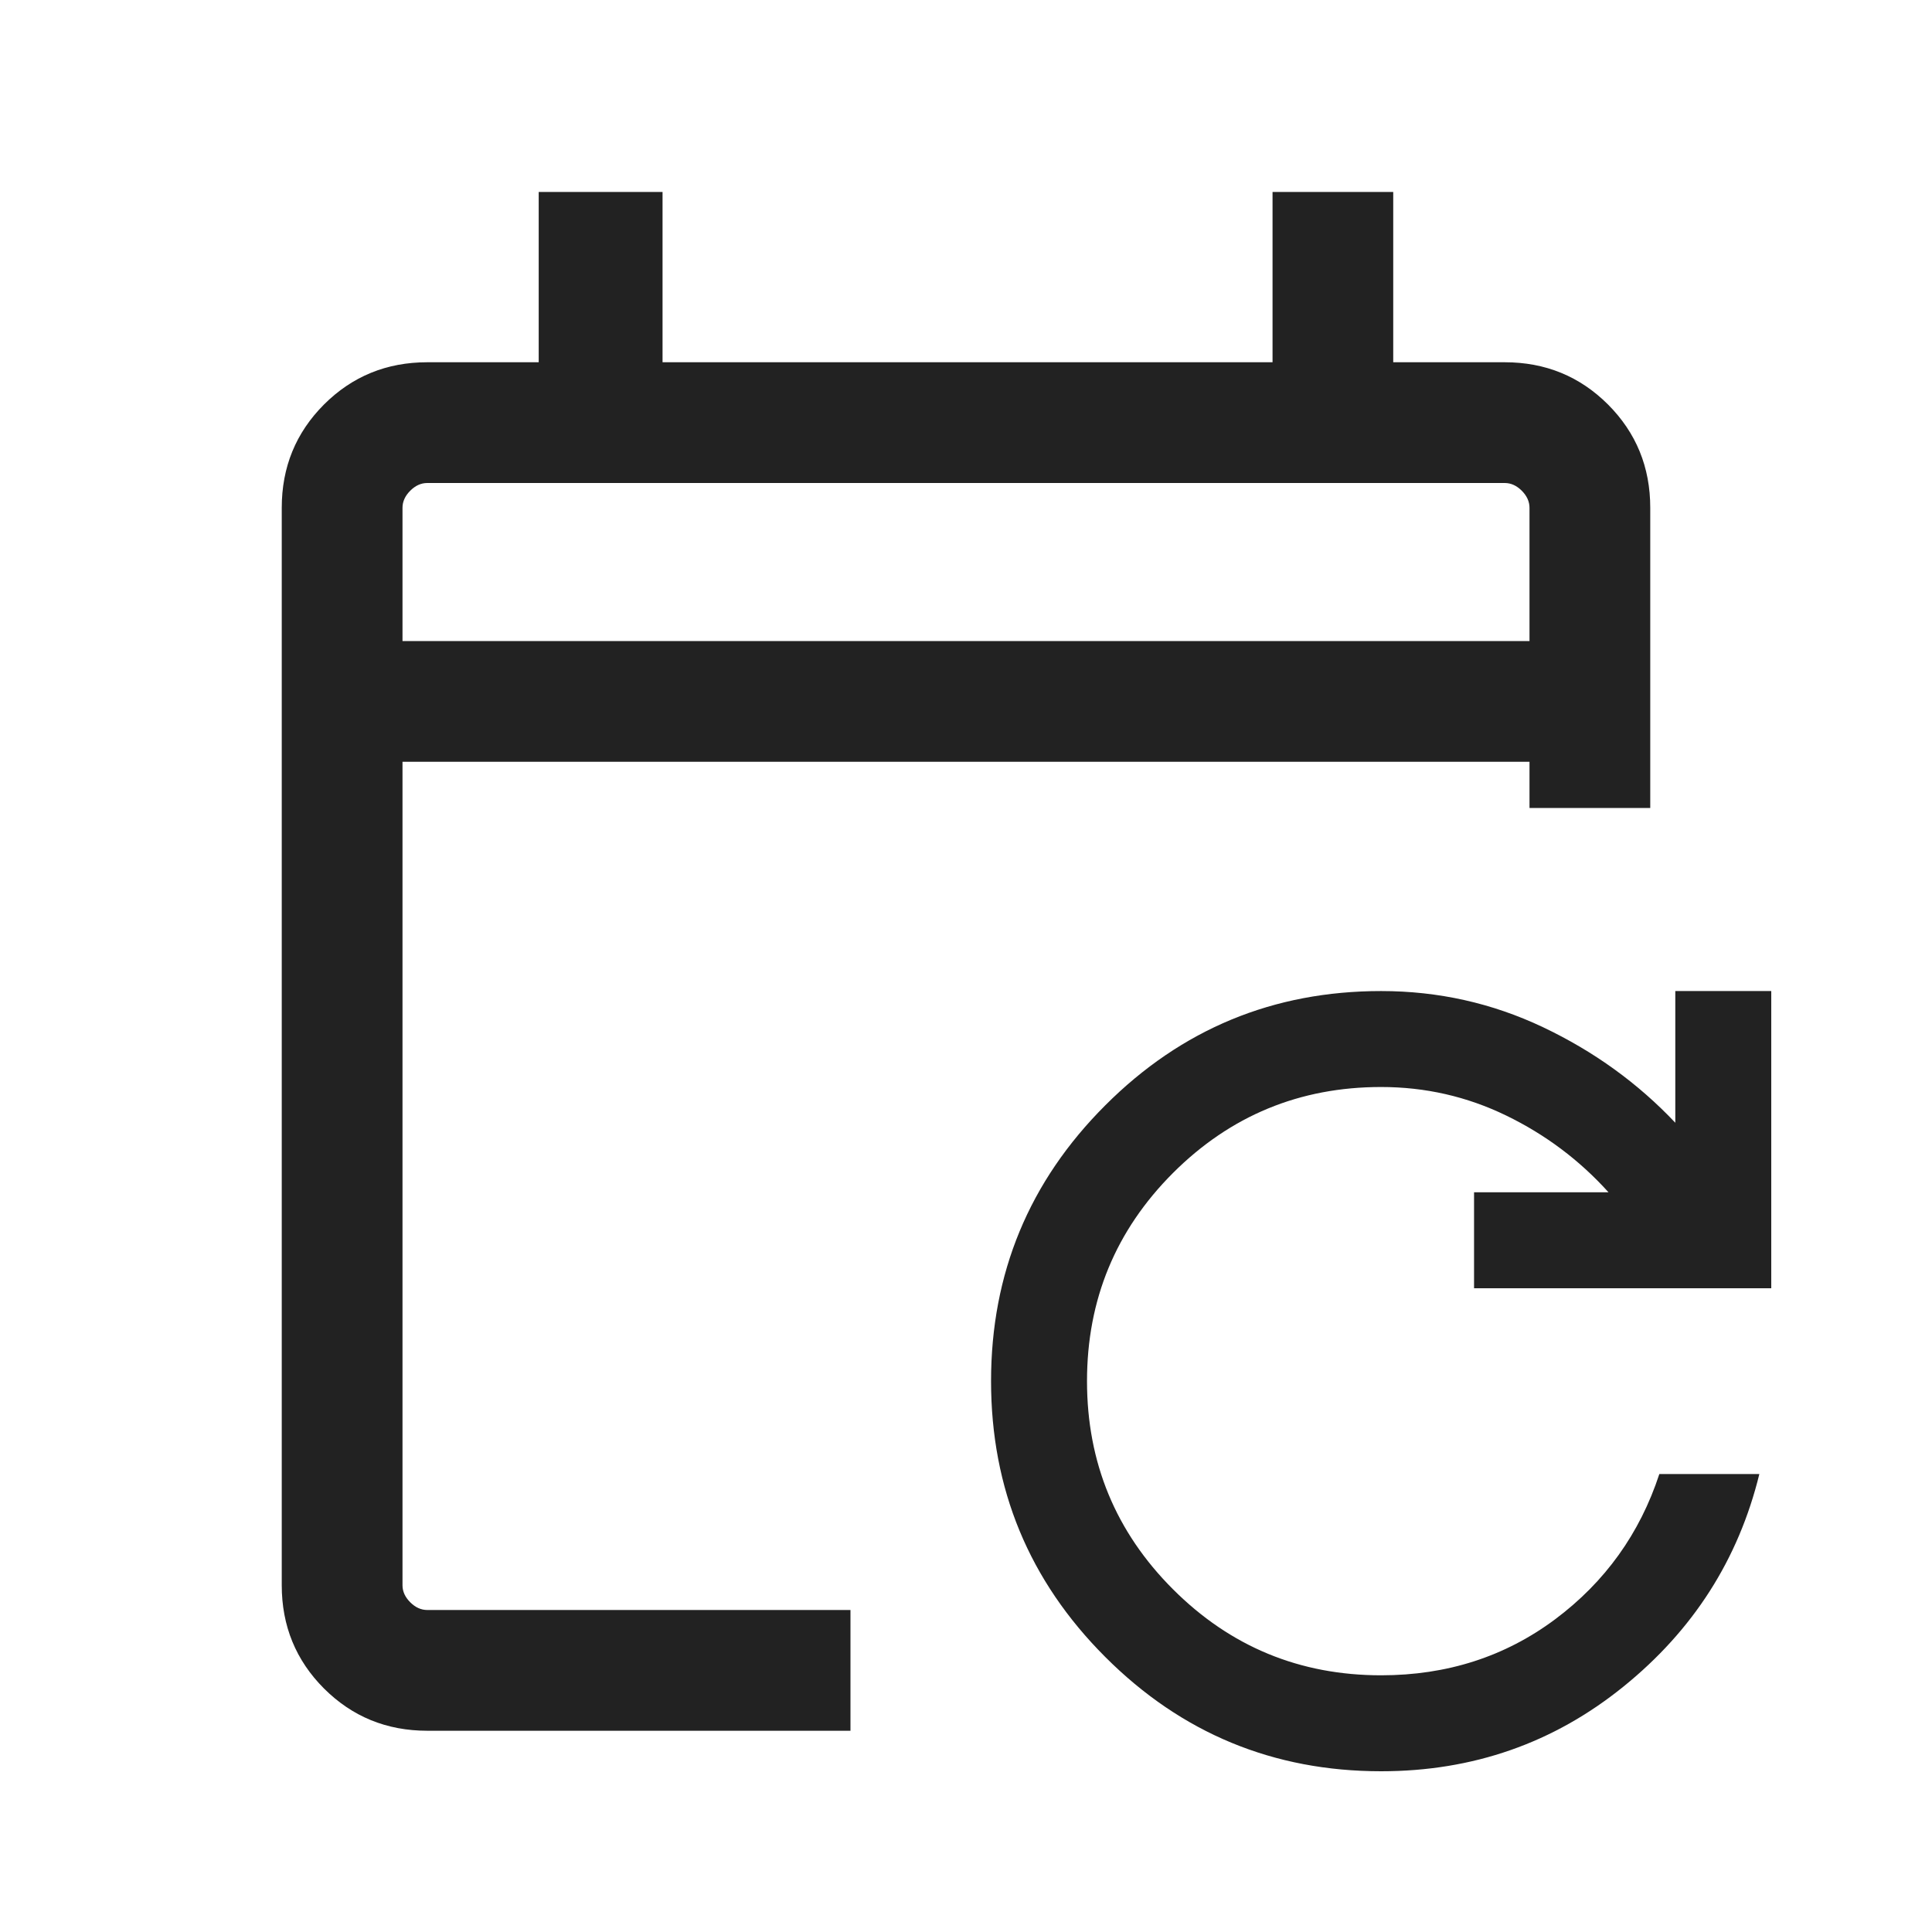 <svg width="30" height="30" viewBox="0 0 30 30" fill="none" xmlns="http://www.w3.org/2000/svg">
<mask id="mask0_10696_42275" style="mask-type:alpha" maskUnits="userSpaceOnUse" x="0" y="0" width="30" height="30">
<rect width="30" height="30" fill="#D9D9D9"/>
</mask>
<g mask="url(#mask0_10696_42275)">
<path d="M6.635 26.875C6.003 26.875 5.469 26.656 5.031 26.219C4.594 25.781 4.375 25.247 4.375 24.616V7.885C4.375 7.253 4.594 6.719 5.031 6.281C5.469 5.844 6.003 5.625 6.635 5.625H8.365V2.981H10.288V5.625H19.76V2.981H21.634V5.625H23.365C23.997 5.625 24.531 5.844 24.969 6.281C25.406 6.719 25.625 7.253 25.625 7.885V12.546H23.75V11.829H6.25V24.616C6.25 24.712 6.29 24.8 6.37 24.88C6.45 24.96 6.538 25 6.635 25H13.206V26.875H6.635ZM6.25 9.954H23.75V7.885C23.75 7.789 23.71 7.7 23.63 7.62C23.55 7.54 23.462 7.5 23.365 7.5H6.635C6.538 7.5 6.45 7.54 6.37 7.62C6.29 7.7 6.25 7.789 6.25 7.885V9.954Z" fill="#222222"/>
<path d="M25.208 26.19C24.125 27.066 22.871 27.504 21.446 27.504C19.773 27.504 18.345 26.913 17.163 25.73C15.98 24.547 15.389 23.119 15.389 21.446C15.389 19.773 15.98 18.345 17.163 17.163C18.345 15.98 19.773 15.389 21.446 15.389C22.332 15.389 23.171 15.576 23.961 15.951C24.751 16.326 25.435 16.821 26.014 17.434L26.014 15.389L27.504 15.389L27.504 20.004L22.889 20.004L22.889 18.514L24.977 18.514C24.526 18.014 23.995 17.616 23.386 17.321C22.777 17.026 22.131 16.879 21.446 16.879C20.182 16.879 19.105 17.324 18.214 18.214C17.324 19.105 16.879 20.182 16.879 21.446C16.879 22.711 17.324 23.788 18.214 24.678C19.105 25.569 20.182 26.014 21.446 26.014C22.47 26.014 23.37 25.724 24.147 25.145C24.923 24.565 25.463 23.813 25.766 22.889L27.319 22.889C26.995 24.214 26.292 25.314 25.208 26.19Z" fill="#222222"/>
</g>
</svg>
